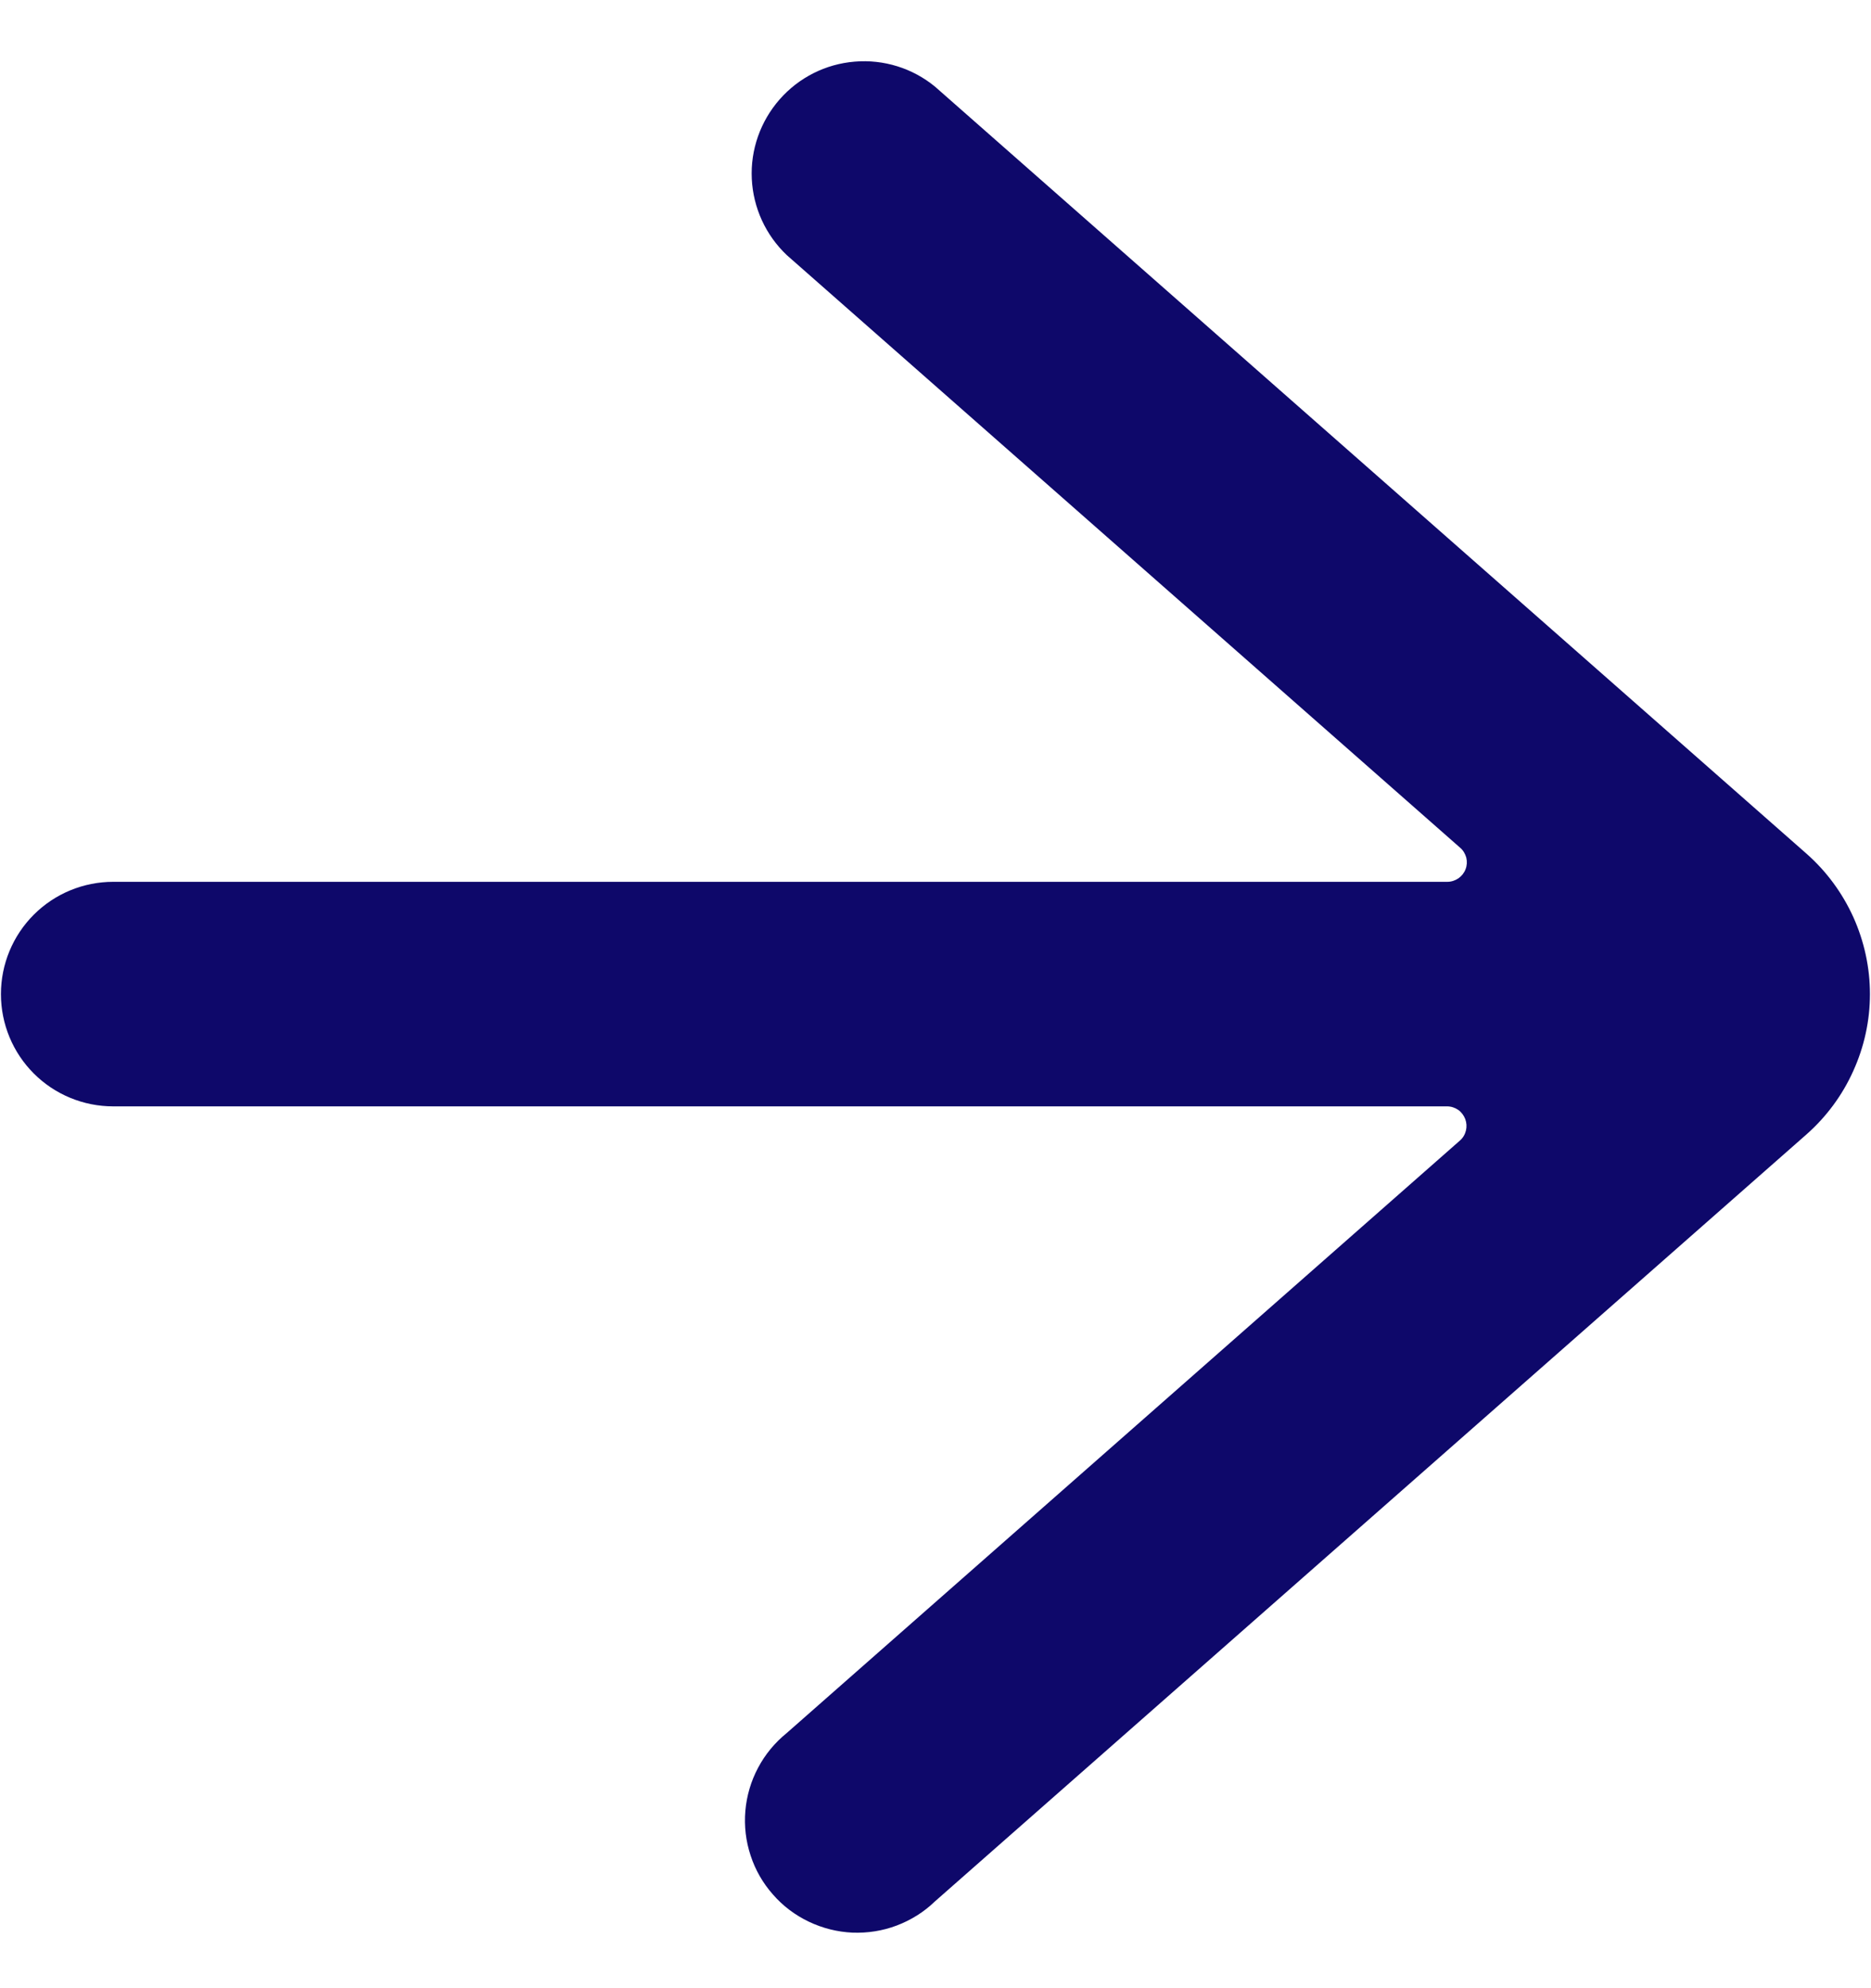 <svg width="16" height="17" viewBox="0 0 16 17" fill="none" xmlns="http://www.w3.org/2000/svg">
<g clip-path="url(#clip0_303_730)">
<path d="M15.991 8.5C15.991 8.273 15.942 8.049 15.849 7.842C15.755 7.635 15.619 7.45 15.449 7.3L7.996 0.741C7.804 0.583 7.557 0.506 7.309 0.527C7.061 0.547 6.831 0.663 6.667 0.85C6.503 1.037 6.417 1.28 6.429 1.529C6.441 1.777 6.548 2.011 6.729 2.182L12.487 7.249C12.513 7.271 12.53 7.301 12.539 7.333C12.547 7.366 12.545 7.401 12.533 7.432C12.521 7.464 12.499 7.491 12.472 7.51C12.444 7.529 12.411 7.54 12.377 7.54H0.968C0.713 7.54 0.469 7.641 0.289 7.821C0.109 8.001 0.008 8.245 0.008 8.5C0.008 8.755 0.109 8.999 0.289 9.179C0.469 9.359 0.713 9.46 0.968 9.46H12.375C12.409 9.46 12.442 9.471 12.47 9.49C12.497 9.509 12.518 9.537 12.53 9.568C12.542 9.6 12.544 9.634 12.536 9.667C12.528 9.7 12.511 9.729 12.485 9.752L6.727 14.819C6.627 14.9 6.543 15.001 6.483 15.115C6.422 15.229 6.385 15.355 6.374 15.484C6.363 15.613 6.378 15.743 6.419 15.866C6.459 15.989 6.524 16.102 6.61 16.199C6.695 16.297 6.799 16.375 6.916 16.431C7.033 16.487 7.16 16.519 7.289 16.525C7.418 16.53 7.548 16.51 7.669 16.464C7.79 16.418 7.901 16.349 7.994 16.259L15.448 9.7C15.618 9.55 15.755 9.365 15.848 9.158C15.942 8.951 15.991 8.727 15.991 8.5V8.5Z" fill="#0E086A"/>
</g>
</svg>
